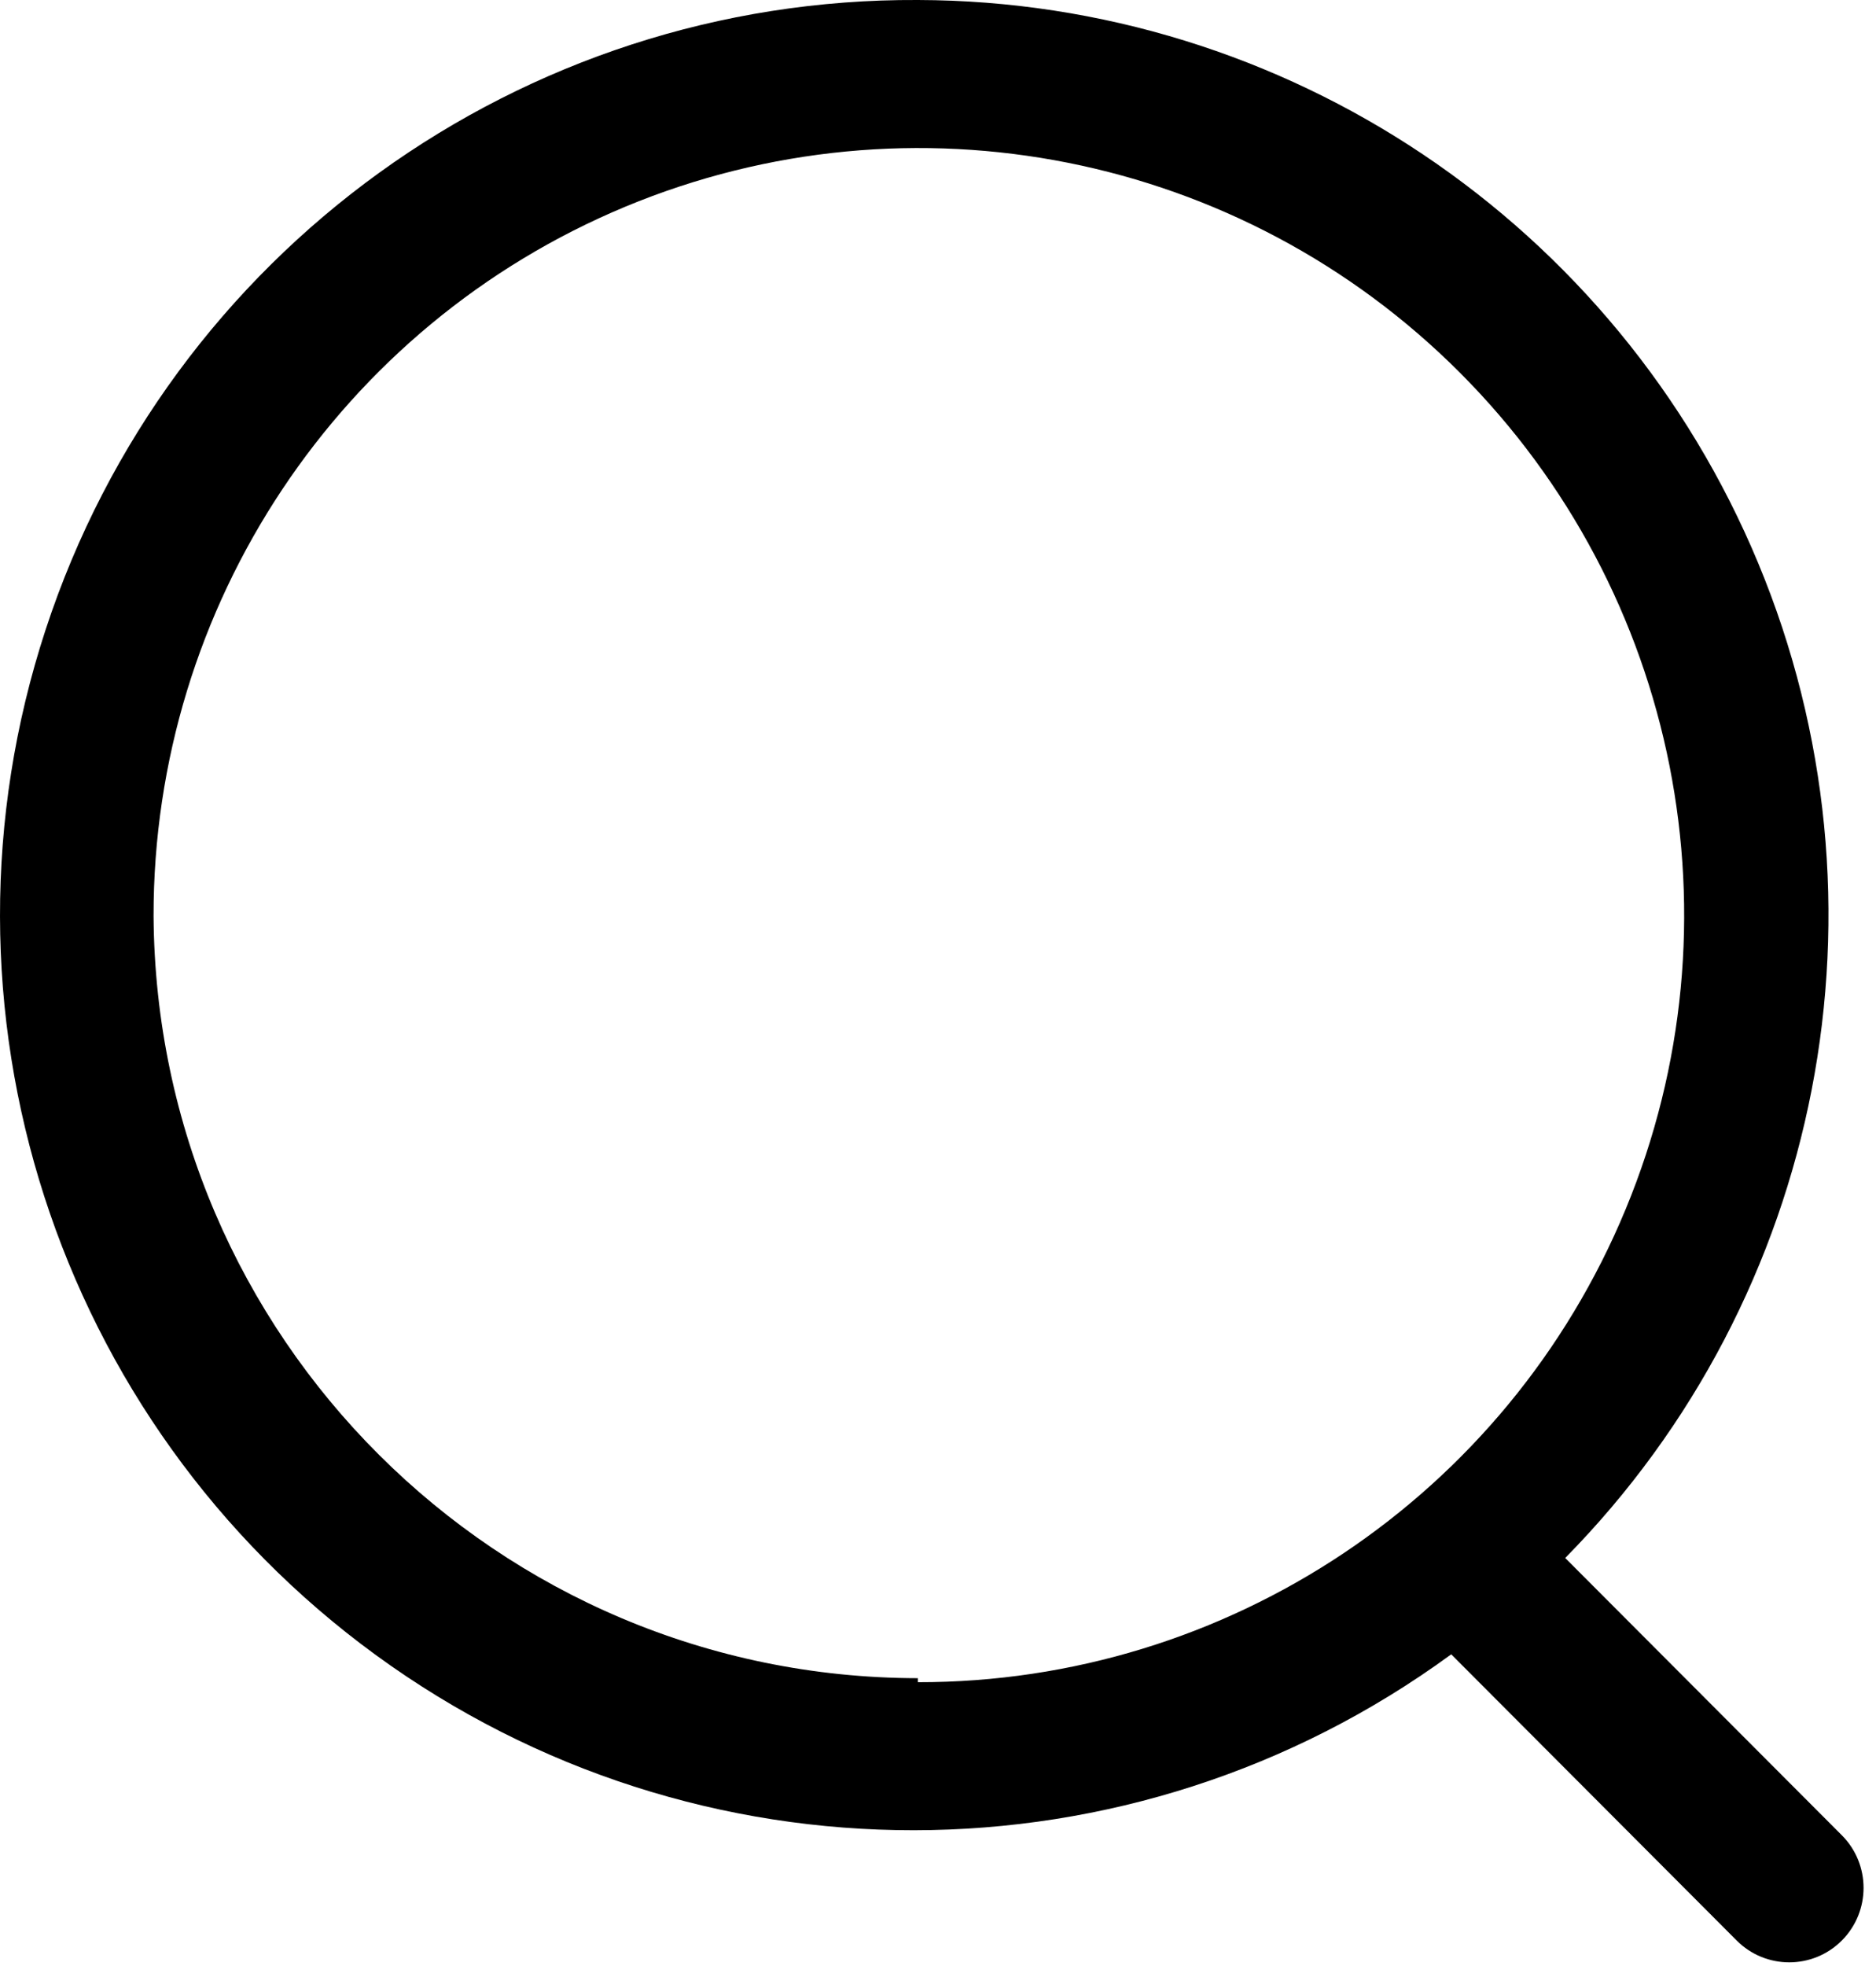 <svg width="21" height="22" viewBox="0 0 21 22" fill="none" xmlns="http://www.w3.org/2000/svg">
<path fill-rule="evenodd" clip-rule="evenodd" d="M19.682 6.303C18.1 2.496 14.392 0.011 10.275 0C5.838 -0.023 1.893 2.824 0.51 7.048C-0.873 11.272 0.622 15.908 4.21 18.522C7.799 21.137 12.661 21.133 16.245 18.512L19.441 21.715C19.766 22.04 20.292 22.04 20.617 21.715C20.942 21.389 20.942 20.862 20.617 20.536L17.521 17.434C20.413 14.498 21.265 10.111 19.682 6.303ZM18.198 13.53C16.87 16.739 13.742 18.828 10.275 18.824V18.779C5.569 18.773 1.75 14.966 1.719 10.251C1.715 6.778 3.8 3.644 7.002 2.312C10.205 0.981 13.892 1.715 16.343 4.171C18.795 6.627 19.527 10.322 18.198 13.53Z" fill="black"/>
</svg>
